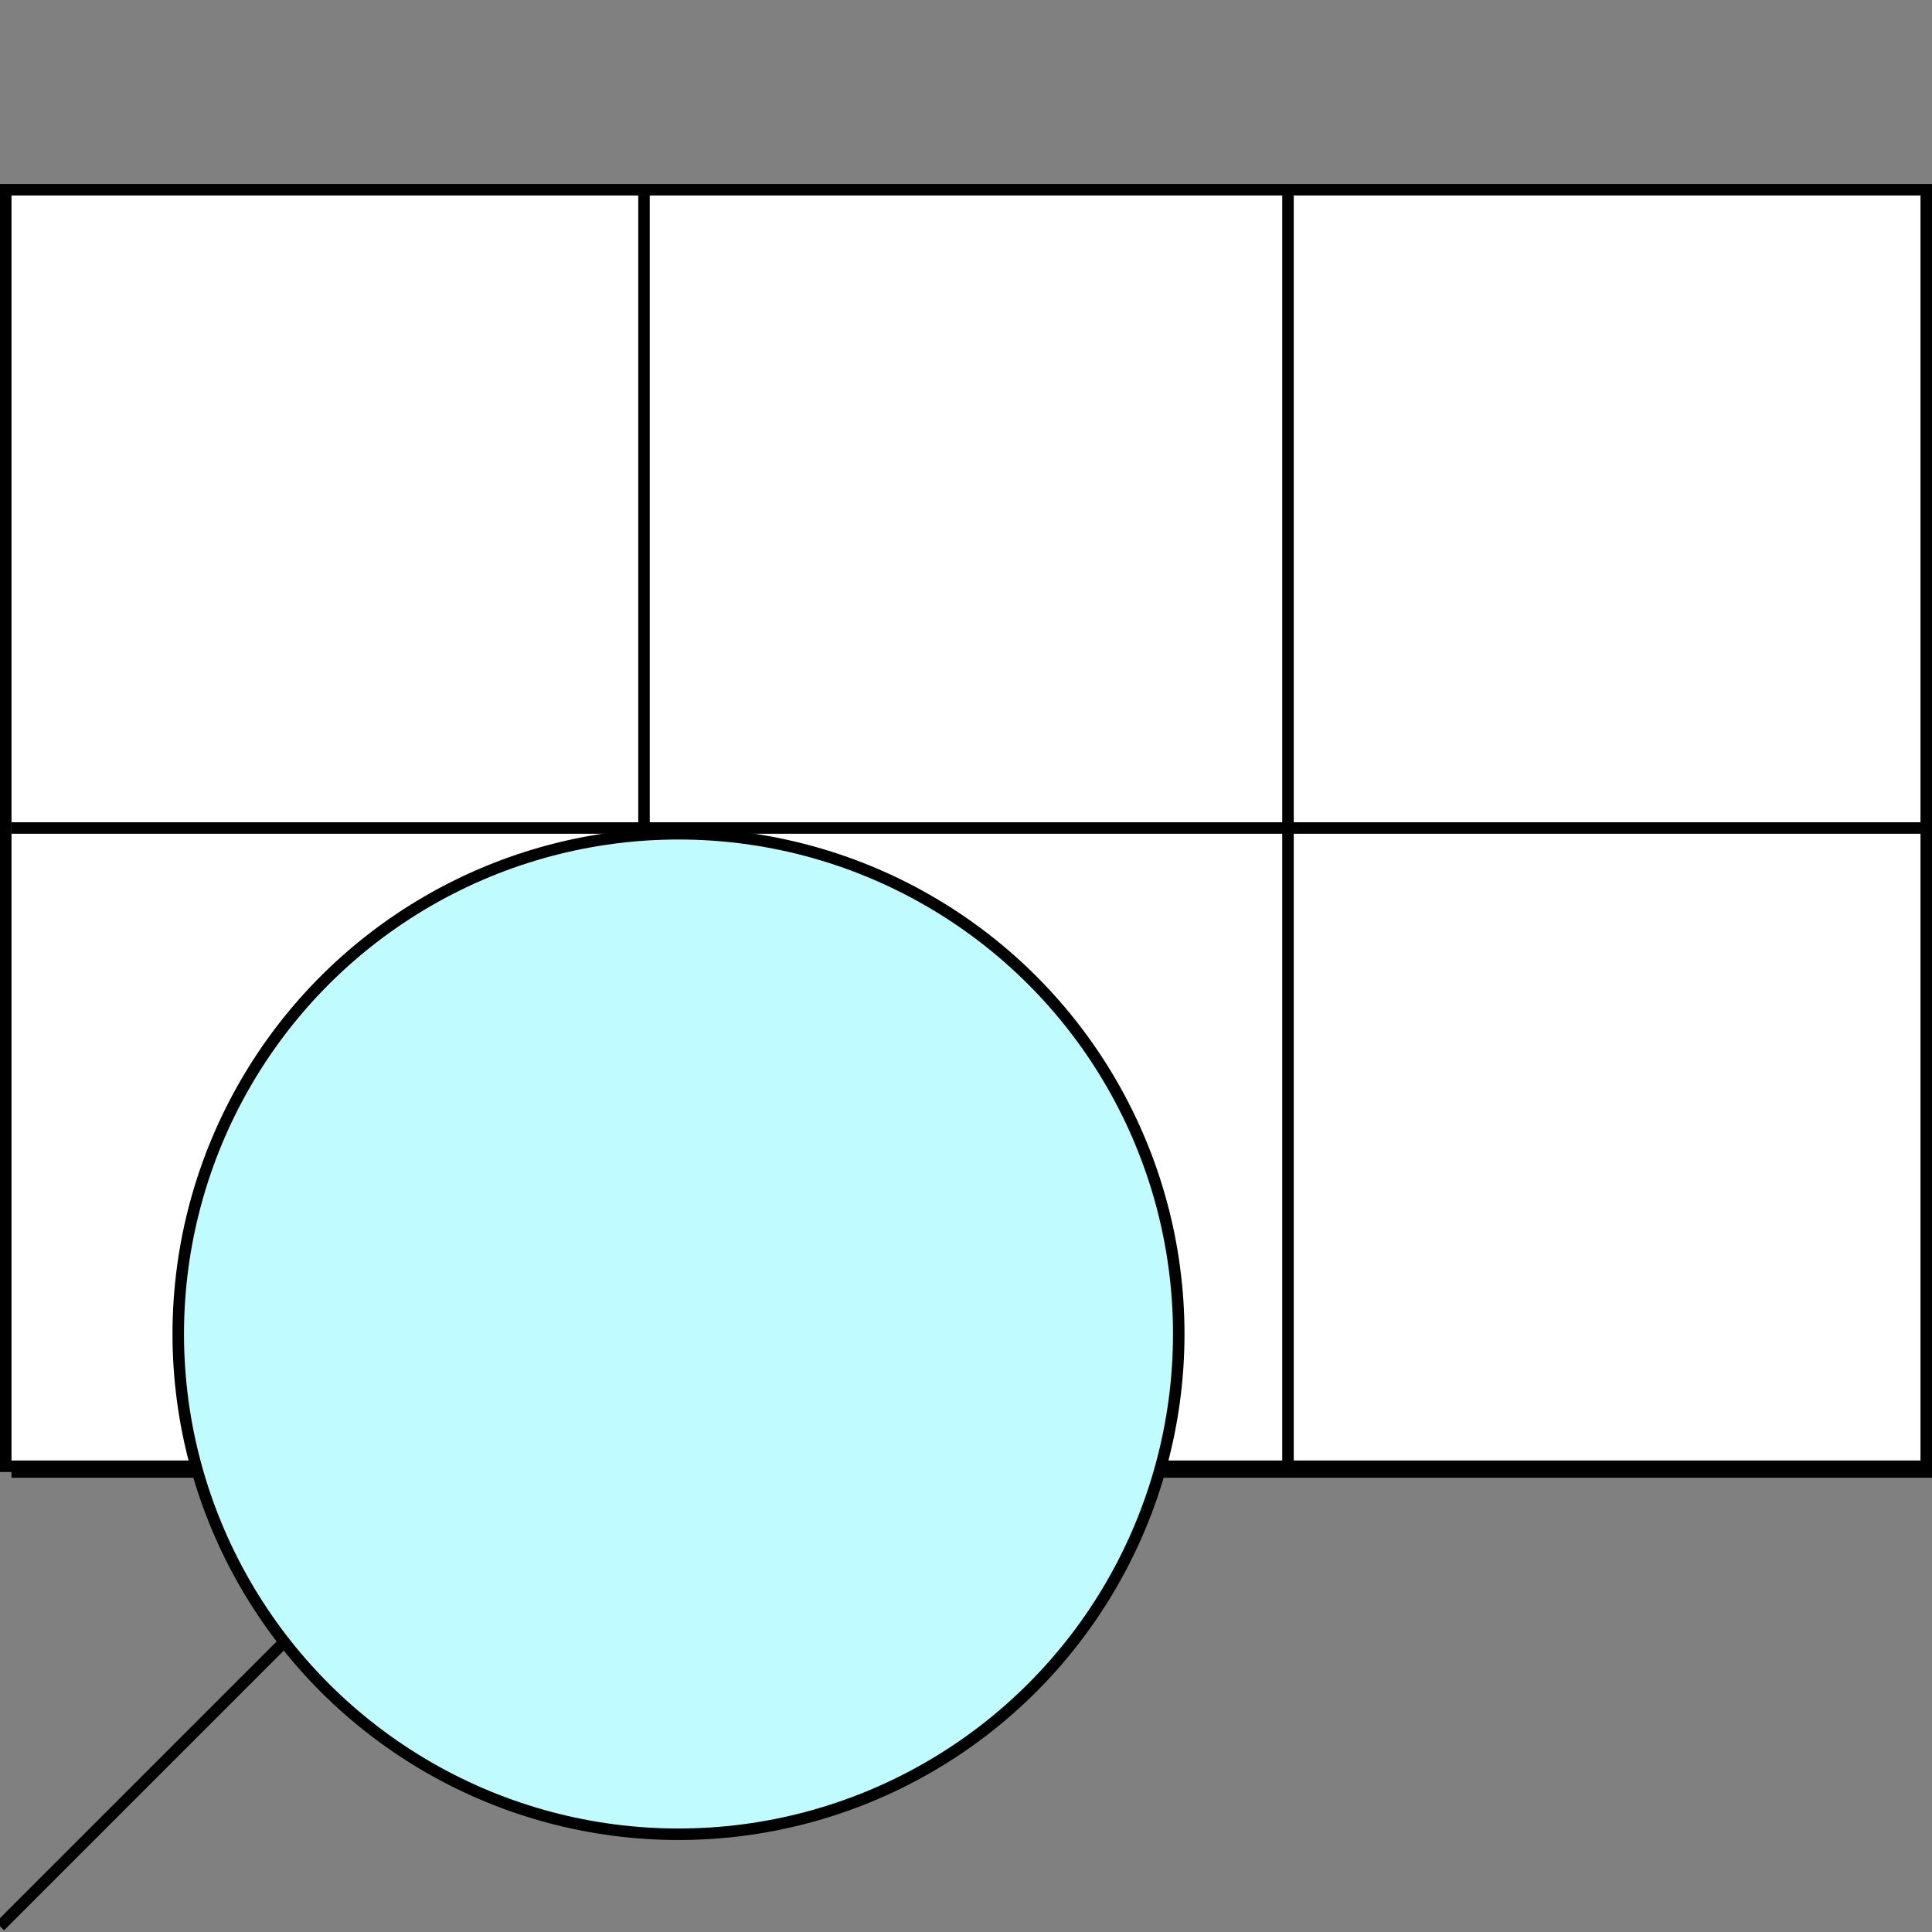 <svg width="168" height="168" viewBox="0 0 168 168" fill="none" xmlns="http://www.w3.org/2000/svg">
<rect x="0" y="0" width="168" height="168" fill="#808080" stroke="none"/>
<g clip-path="url(#clip0_1022_28621)">
<rect x="0.5" y="16.5" width="167" height="111" fill="white" stroke="black"/>
<path d="M56 17V128" stroke="black"/>
<path d="M112 17V128" stroke="black"/>
<path d="M168 72L1 72" stroke="black"/>
<path d="M168 128H1" stroke="black"/>
<circle cx="59" cy="116" r="43.5" fill="#C0FBFF" stroke="black"/>
<path d="M25 142.5L0 167.5" stroke="black"/>
</g>
<defs>
<clipPath id="clip0_1022_28621">
<rect width="168" height="168" fill="white"/>
</clipPath>
</defs>
</svg>
